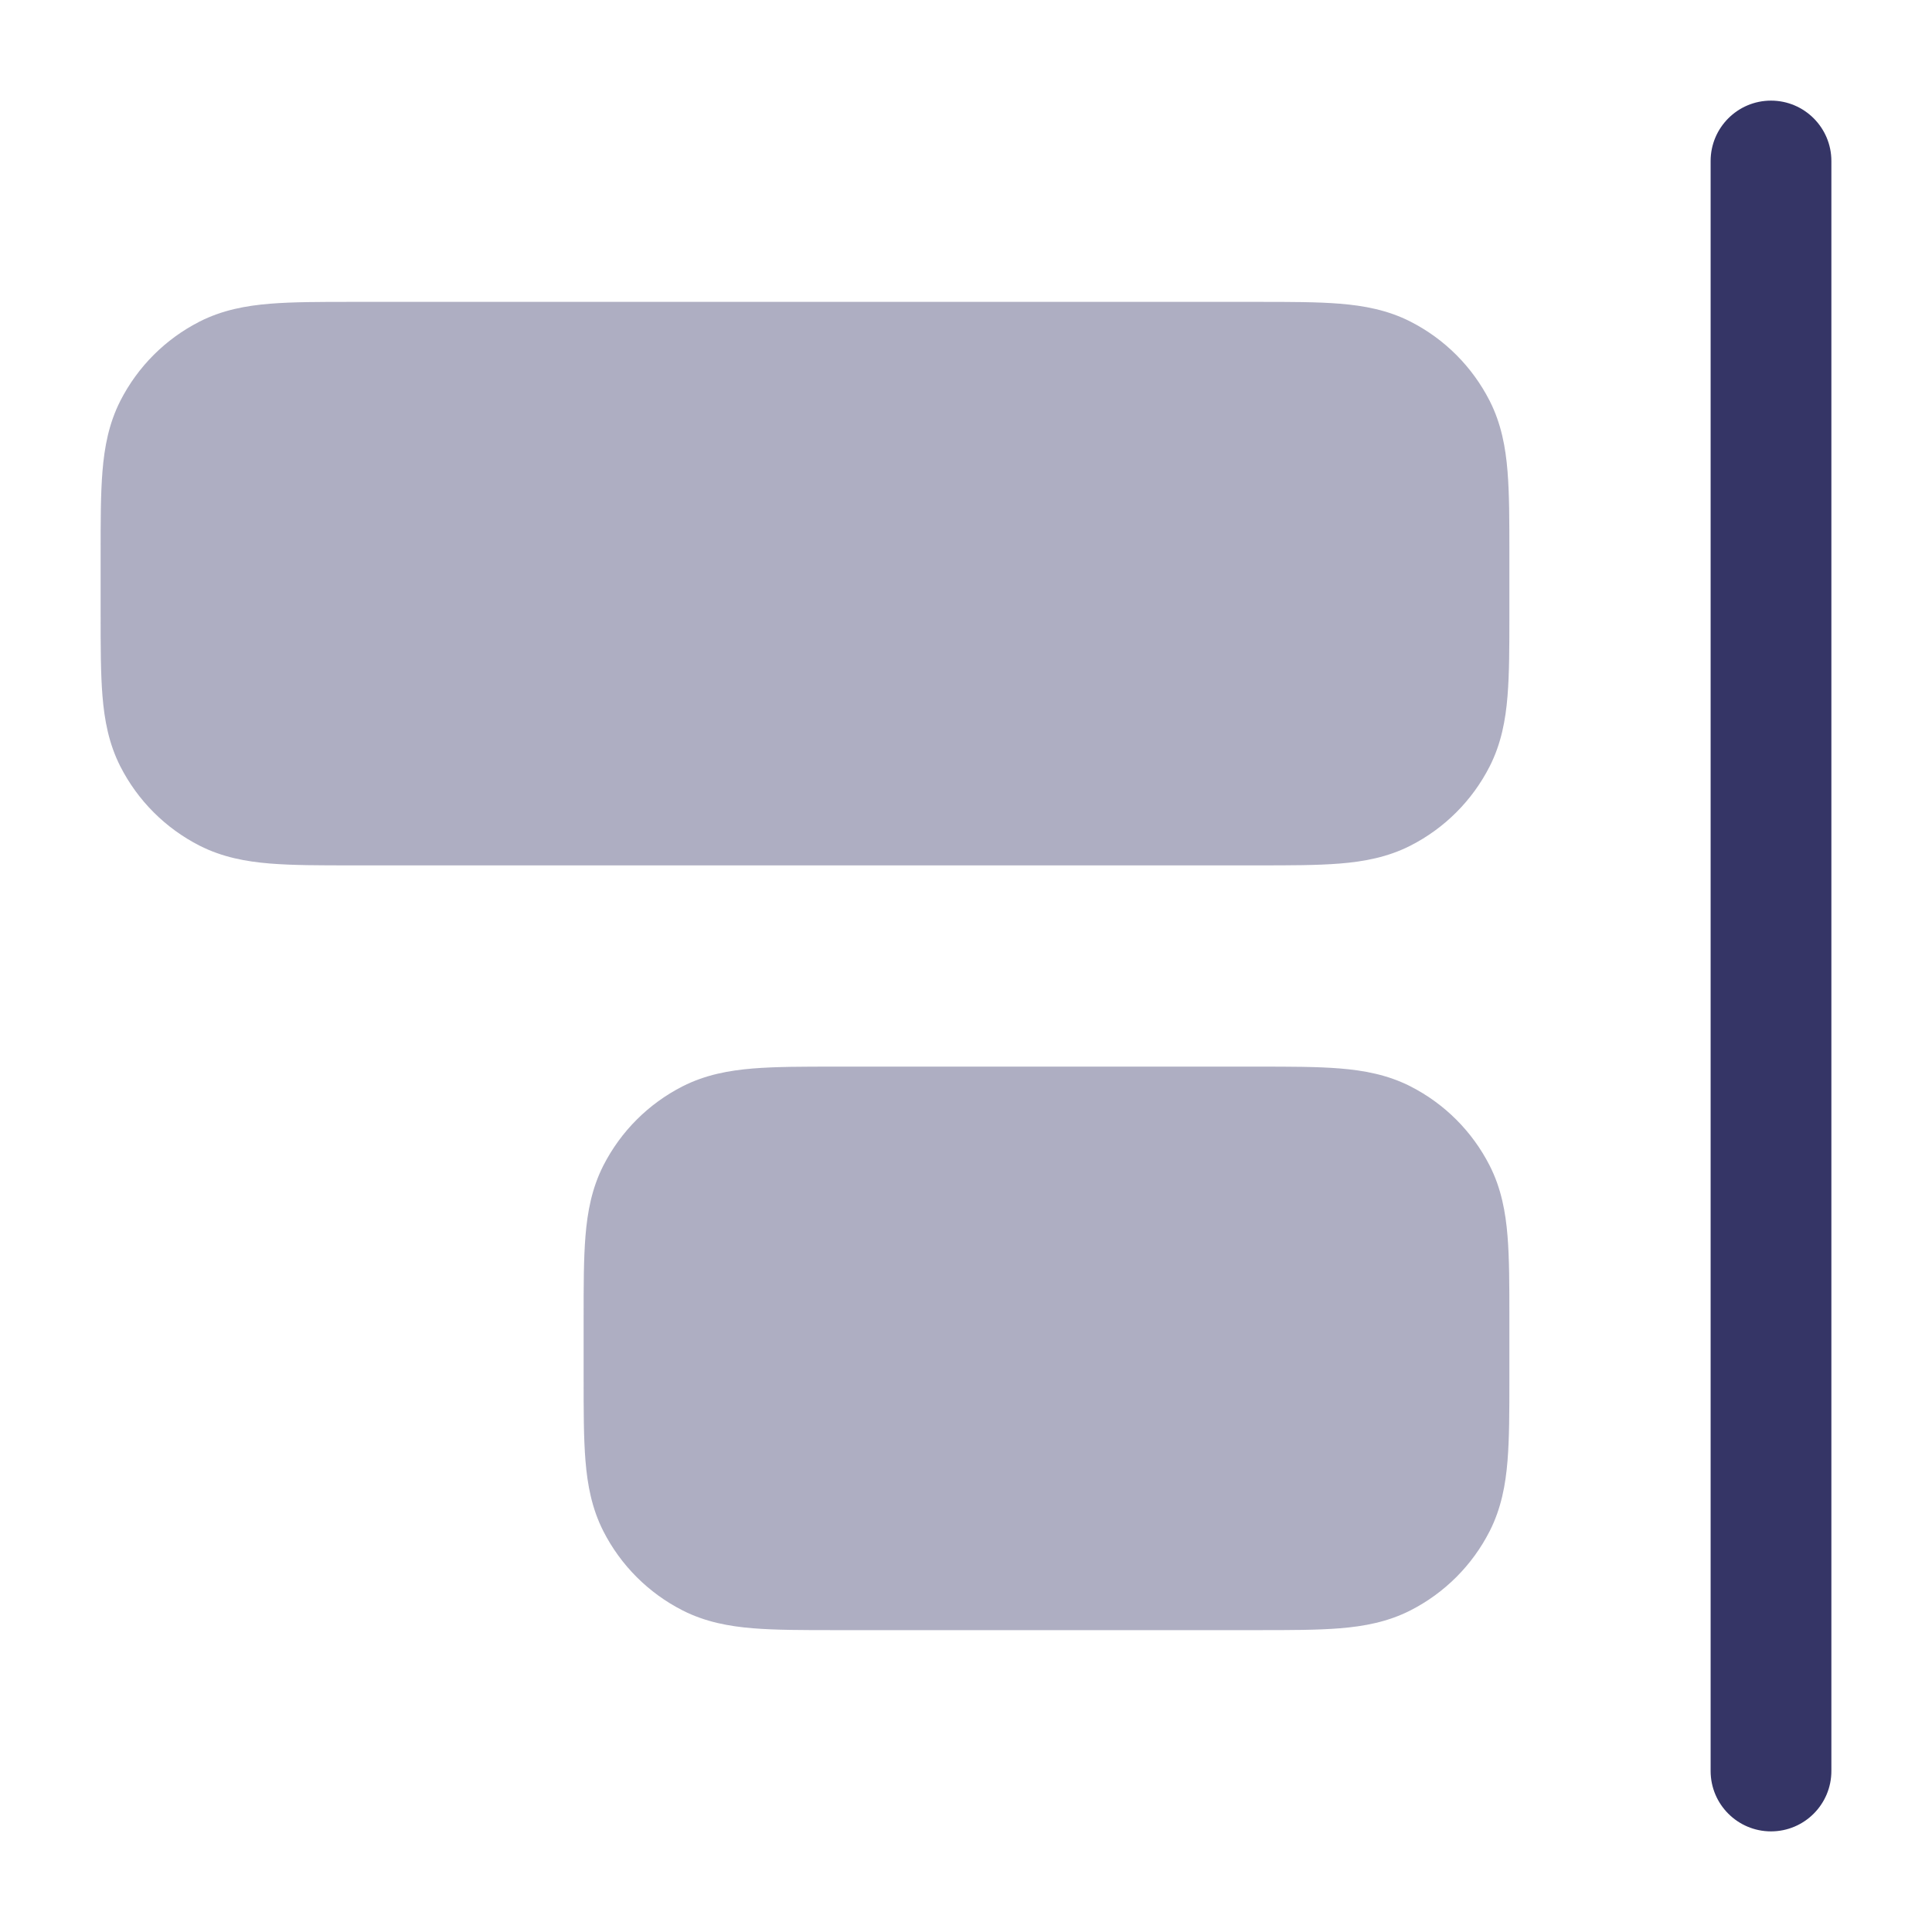 <svg width="24" height="24" viewBox="0 0 24 24" fill="none" xmlns="http://www.w3.org/2000/svg">
<g opacity="0.4">
<path d="M4.371 3.75H15.629C16.024 3.75 16.365 3.75 16.646 3.773C16.943 3.797 17.238 3.851 17.521 3.995C17.945 4.211 18.289 4.555 18.505 4.979C18.649 5.262 18.703 5.557 18.727 5.854C18.75 6.135 18.75 6.476 18.75 6.871V7.629C18.75 8.024 18.75 8.365 18.727 8.646C18.703 8.943 18.649 9.238 18.505 9.521C18.289 9.945 17.945 10.289 17.521 10.505C17.238 10.649 16.943 10.703 16.646 10.727C16.365 10.75 16.024 10.75 15.629 10.75H4.371C3.976 10.75 3.635 10.75 3.354 10.727C3.057 10.703 2.762 10.649 2.479 10.505C2.055 10.289 1.711 9.945 1.495 9.521C1.351 9.238 1.297 8.943 1.273 8.646C1.25 8.365 1.25 8.024 1.25 7.629V6.871C1.25 6.476 1.25 6.135 1.273 5.854C1.297 5.557 1.351 5.262 1.495 4.979C1.711 4.555 2.055 4.211 2.479 3.995C2.762 3.851 3.057 3.797 3.354 3.773C3.635 3.75 3.976 3.75 4.371 3.75Z" fill="#353566"/>
<path d="M10.371 13.25H15.629C16.024 13.25 16.365 13.25 16.646 13.273C16.943 13.297 17.238 13.351 17.521 13.495C17.945 13.711 18.289 14.055 18.505 14.479C18.649 14.762 18.703 15.057 18.727 15.354C18.75 15.635 18.75 15.976 18.75 16.371V17.129C18.75 17.524 18.75 17.865 18.727 18.146C18.703 18.443 18.649 18.738 18.505 19.021C18.289 19.445 17.945 19.789 17.521 20.005C17.238 20.149 16.943 20.203 16.646 20.227C16.365 20.25 16.024 20.25 15.629 20.25H10.371C9.976 20.25 9.635 20.25 9.354 20.227C9.057 20.203 8.762 20.149 8.479 20.005C8.055 19.789 7.711 19.445 7.495 19.021C7.351 18.738 7.297 18.443 7.273 18.146C7.25 17.865 7.25 17.524 7.25 17.129V16.371C7.25 15.976 7.25 15.635 7.273 15.354C7.297 15.057 7.351 14.762 7.495 14.479C7.711 14.055 8.055 13.711 8.479 13.495C8.762 13.351 9.057 13.297 9.354 13.273C9.635 13.25 9.976 13.25 10.371 13.25Z" fill="#353566"/>
</g>
<path d="M22 1.25C21.586 1.25 21.25 1.586 21.25 2L21.25 22C21.25 22.414 21.586 22.75 22 22.75C22.414 22.75 22.75 22.414 22.75 22L22.75 2C22.75 1.586 22.414 1.25 22 1.25Z" fill="#353566"/>
</svg>
